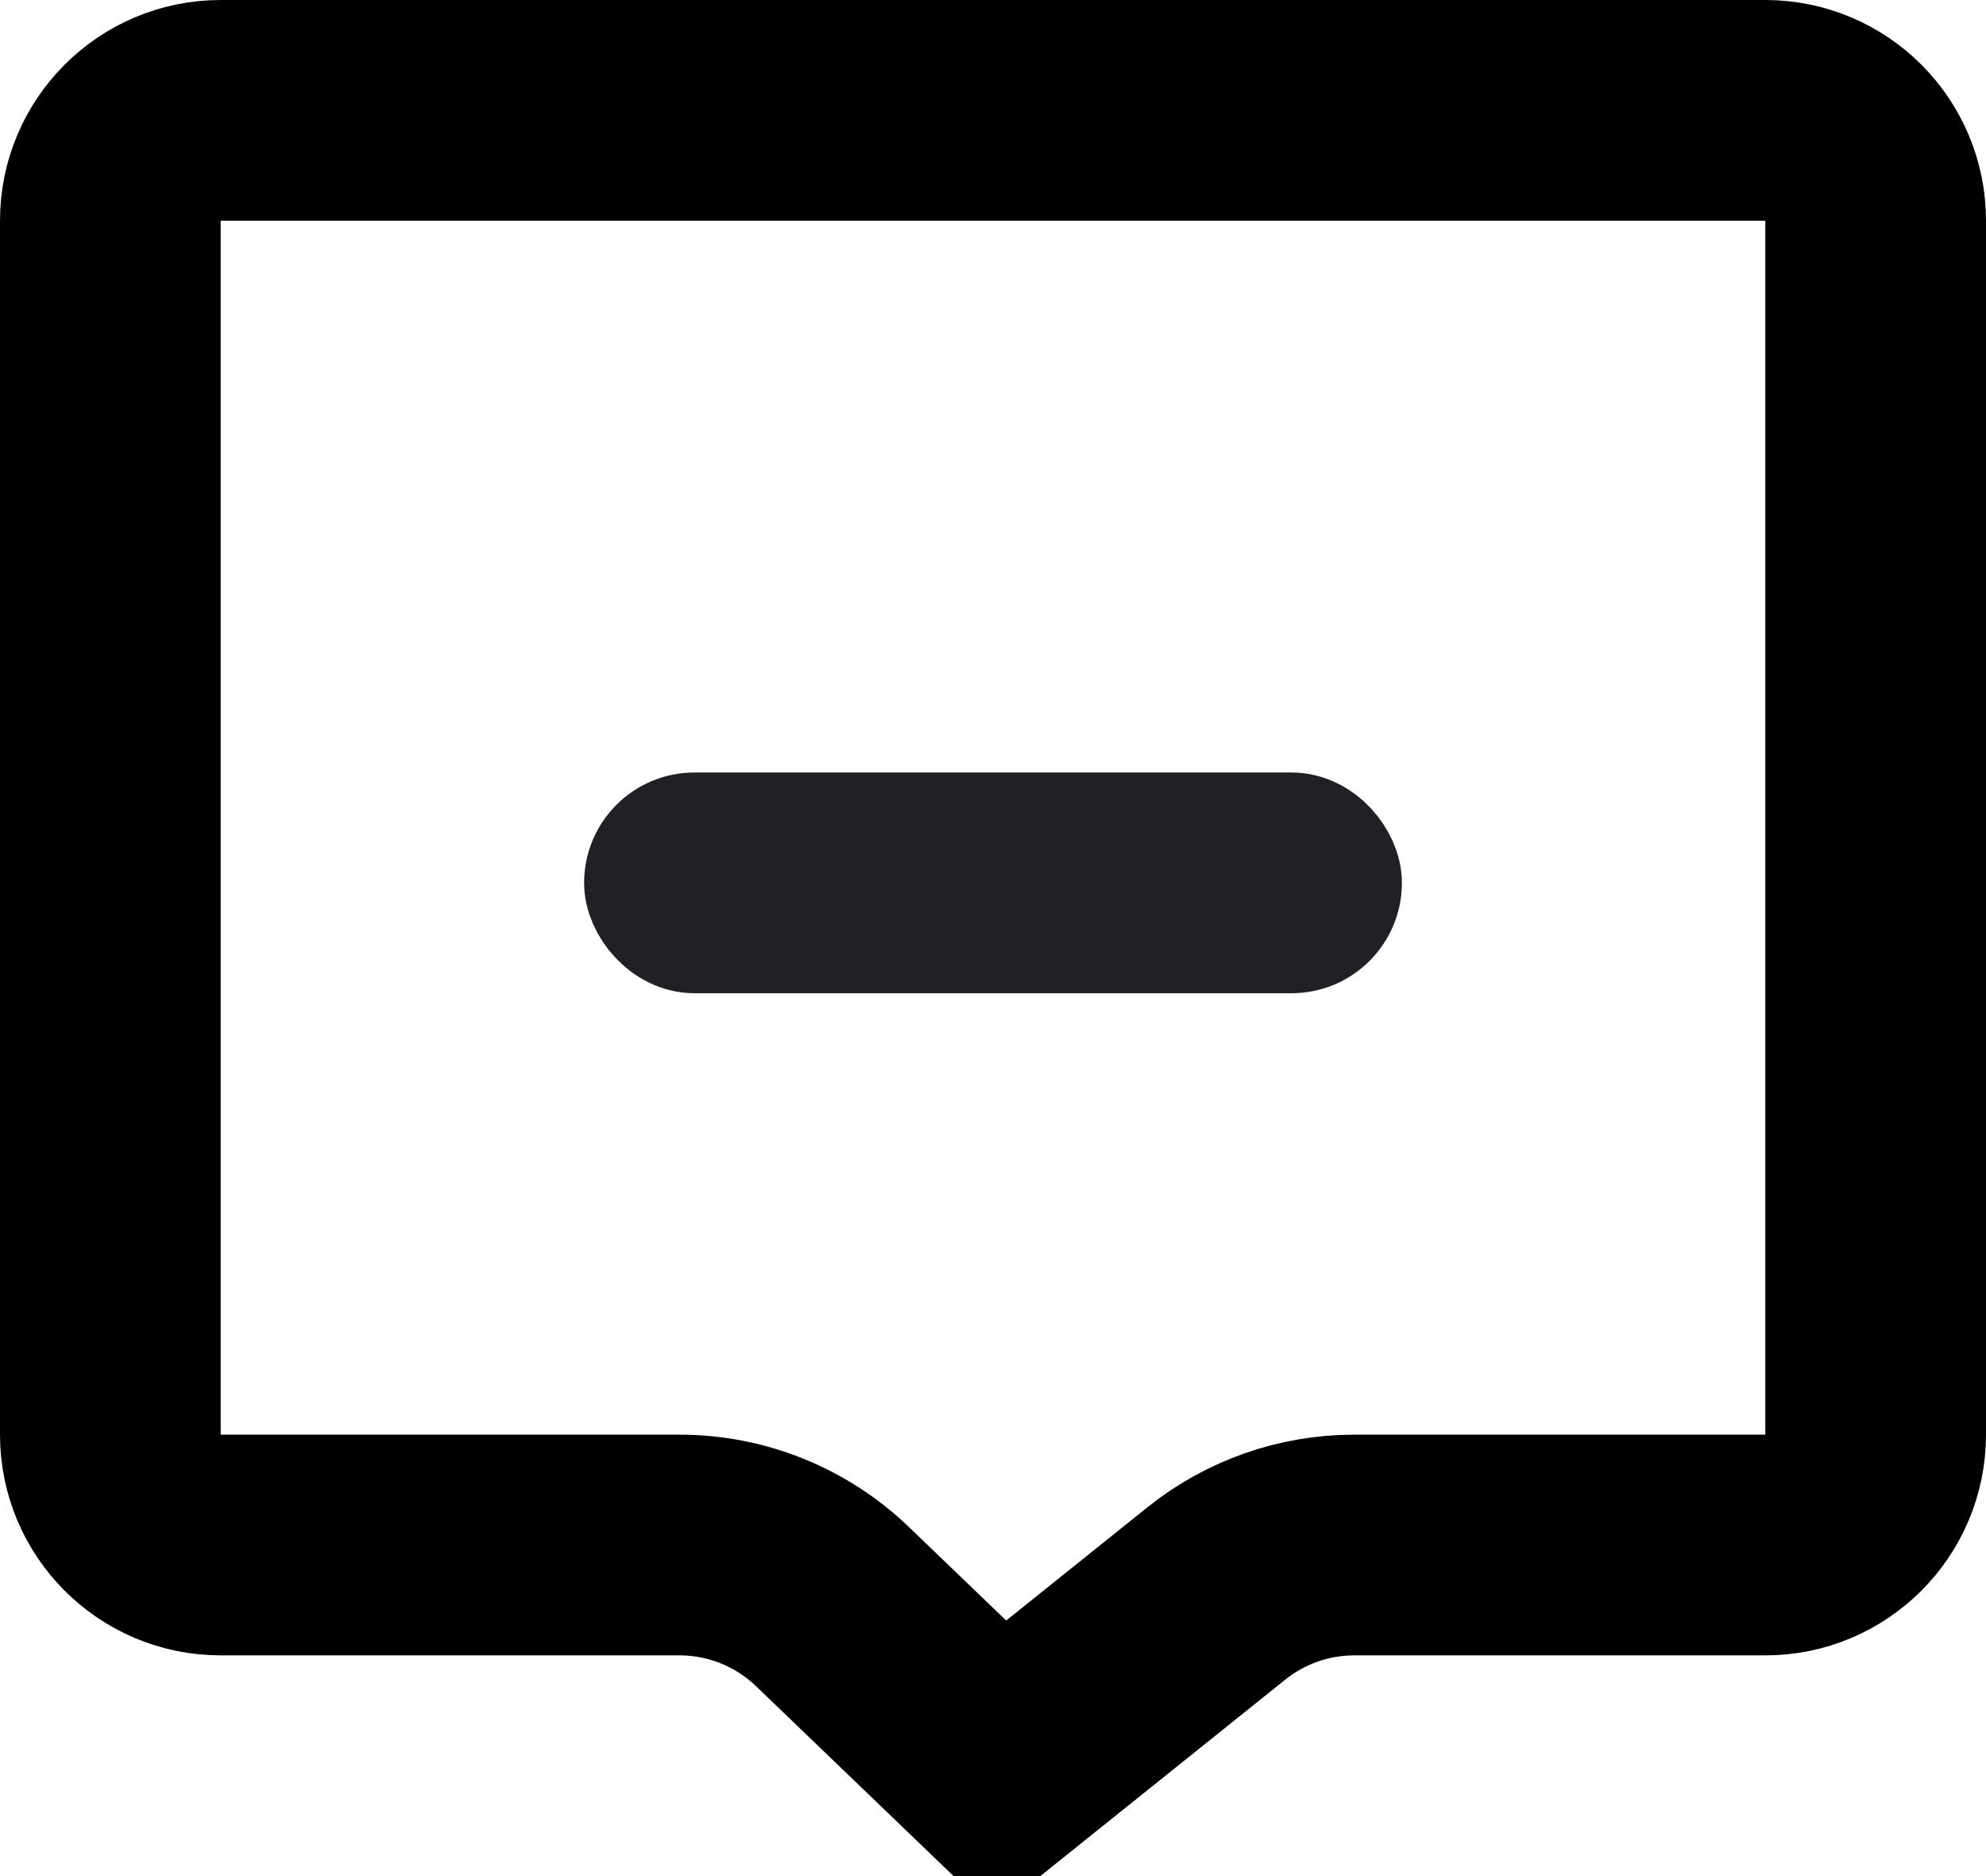<?xml version="1.0" encoding="UTF-8"?>
<svg width="18px" height="17px" viewBox="0 0 18 17" version="1.1" xmlns="http://www.w3.org/2000/svg" xmlns:xlink="http://www.w3.org/1999/xlink">
    <!-- Generator: Sketch 52.6 (67491) - http://www.bohemiancoding.com/sketch -->
    <title>icon_comment@2x</title>
    <desc>Created with Sketch.</desc>
    <g id="朋友圈" stroke="none" stroke-width="1" fill="none" fill-rule="evenodd">
        <g id="评论详情" transform="translate(-276, -373)" fill-rule="nonzero">
            <g id="大牙动态" transform="translate(16, 79)">
                <g id="icon_comment" transform="translate(260, 294)">
                    <rect id="矩形" stroke="#202125" x="5.794" y="7.5" width="6.412" height="1" rx="0.5"></rect>
                    <path d="M2,1 C1.448,1 1,1.448 1,2 L1,13 C1,13.552 1.448,14 2,14 L6.159,14 C6.676,14 7.172,14.2 7.545,14.558 L9.06,16.014 L11.023,14.44 C11.378,14.155 11.819,14 12.274,14 L16,14 C16.552,14 17,13.552 17,13 L17,2 C17,1.448 16.552,1 16,1 L2,1 Z" id="矩形" stroke="#000000" stroke-width="2"></path>
                </g>
            </g>
        </g>
    </g>
</svg>